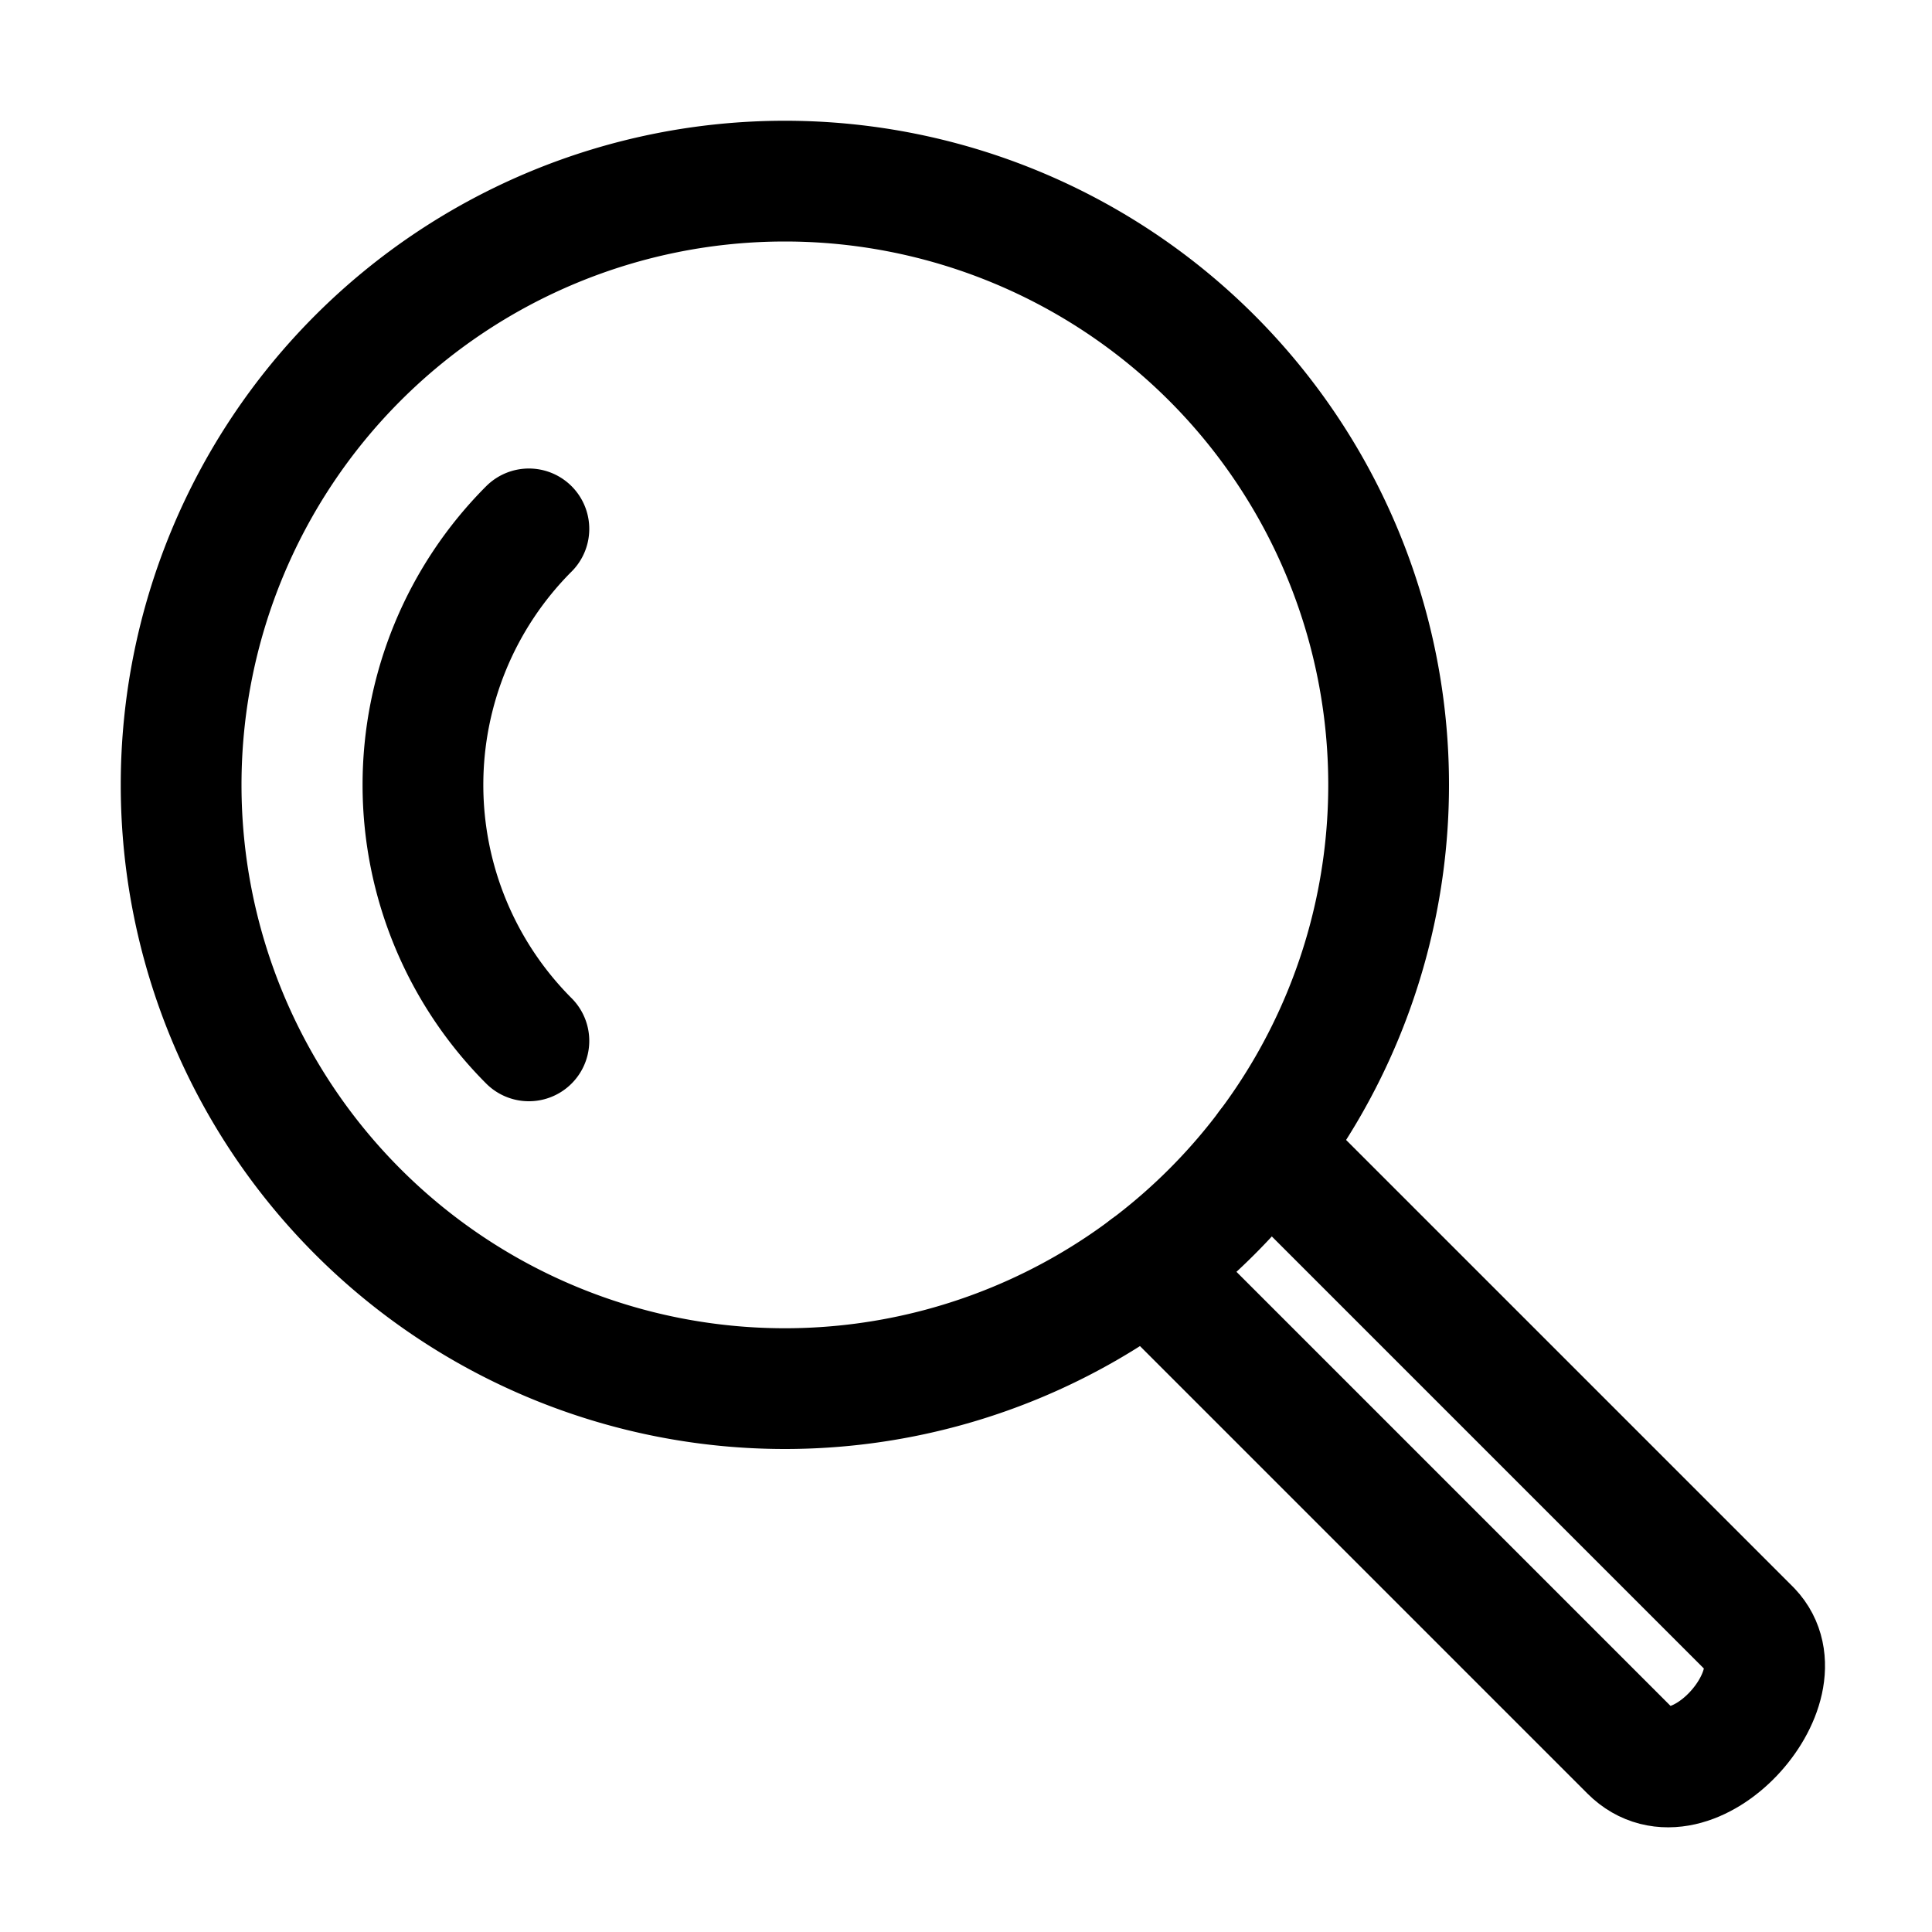 <svg version="1.1" viewBox="0 0 16 16" xmlns="http://www.w3.org/2000/svg">
    <g fill="none" stroke="#000" stroke-linecap="round" stroke-linejoin="round">
        <path d="m11.5 6.5a5 5 0 0 1-5 5 5 5 0 0 1-5-5 5 5 0 0 1 5-5 5 5 0 0 1 5 5z"/>
        <path d="m9.5 10.5 4 4c0.5 0.5 1.44-0.536 1-1l-4-4"/>
        <path d="m4.38 8.62a3 3 0 0 1 0-4.24"/>
    </g>
</svg>
